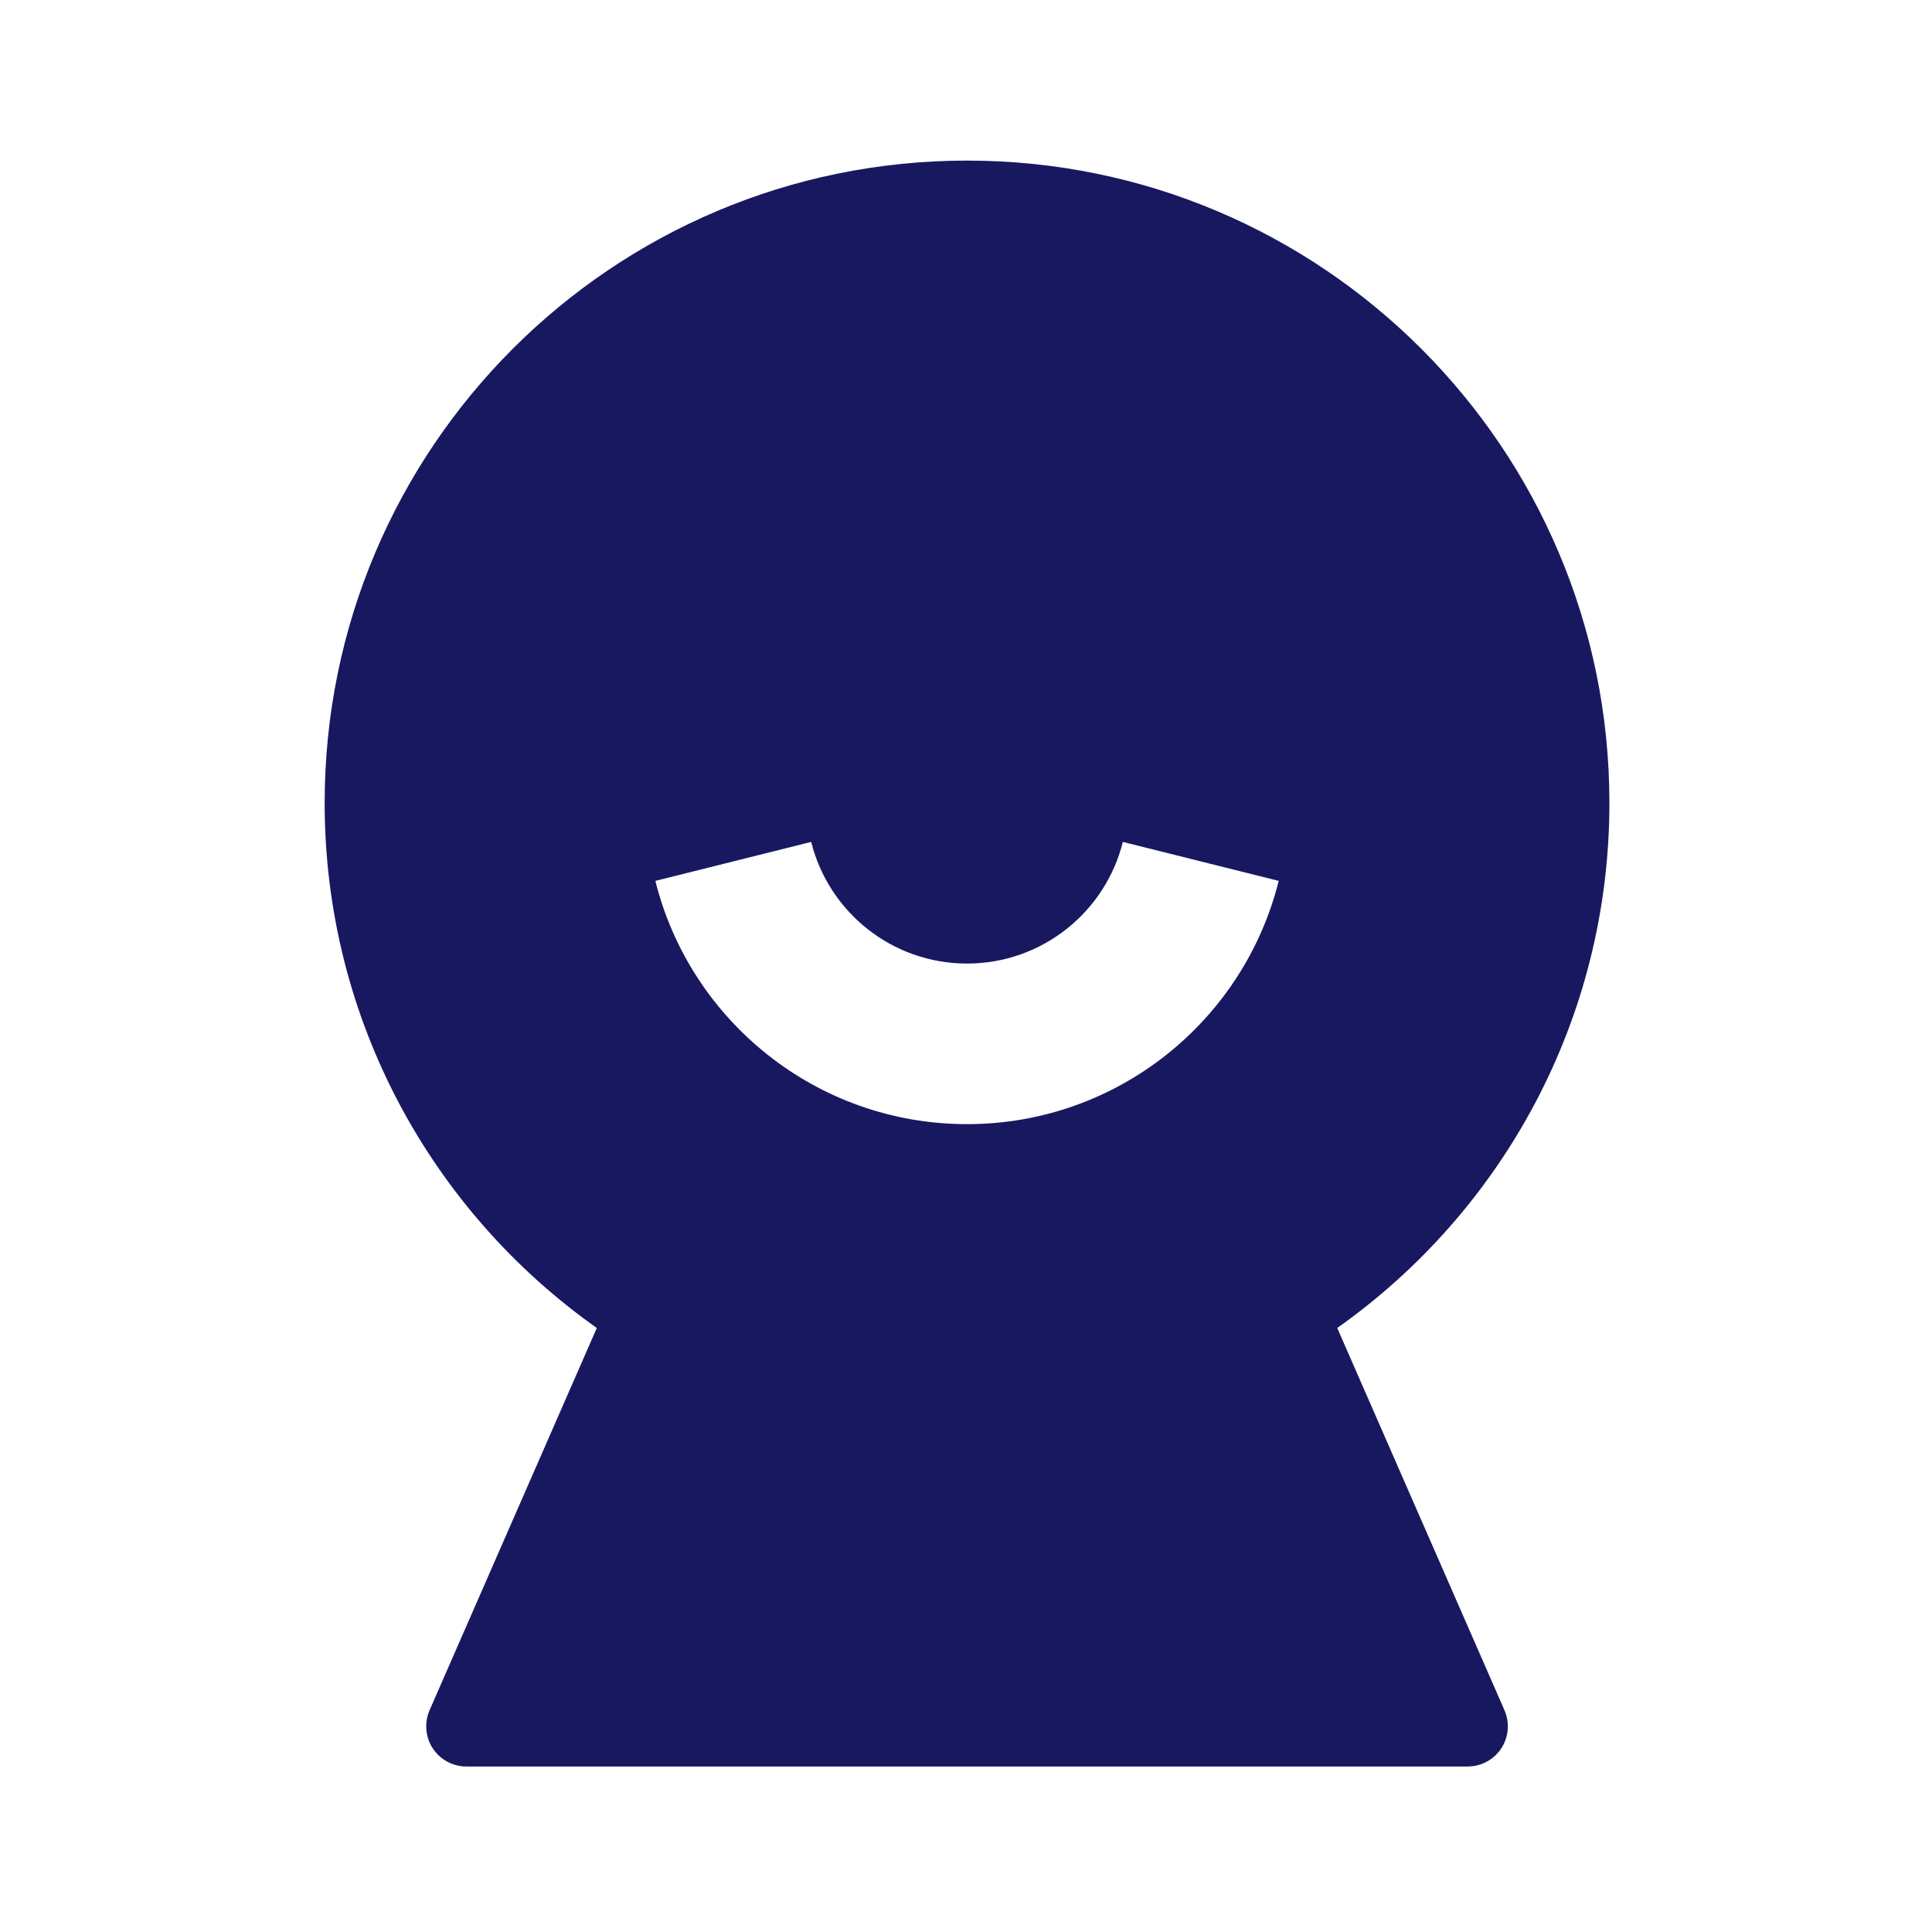 <svg width="75" height="75" viewBox="0 0 75 75" fill="none" xmlns="http://www.w3.org/2000/svg">
<path d="M23.168 51.552C16.777 47.037 12.603 39.591 12.603 31.171C12.603 17.399 23.768 6.234 37.54 6.234C51.312 6.234 62.477 17.399 62.477 31.171C62.477 39.591 58.303 47.037 51.911 51.552L58.404 66.393C58.749 67.181 58.39 68.1 57.601 68.445C57.404 68.531 57.191 68.576 56.976 68.576H18.103C17.242 68.576 16.545 67.878 16.545 67.017C16.545 66.802 16.589 66.59 16.675 66.393L23.168 51.552ZM25.441 34.196C26.793 39.62 31.697 43.639 37.54 43.639C43.383 43.639 48.287 39.62 49.639 34.196L43.589 32.683C42.913 35.395 40.461 37.405 37.54 37.405C34.618 37.405 32.166 35.395 31.49 32.683L25.441 34.196Z" fill="#181861"/>
</svg>
